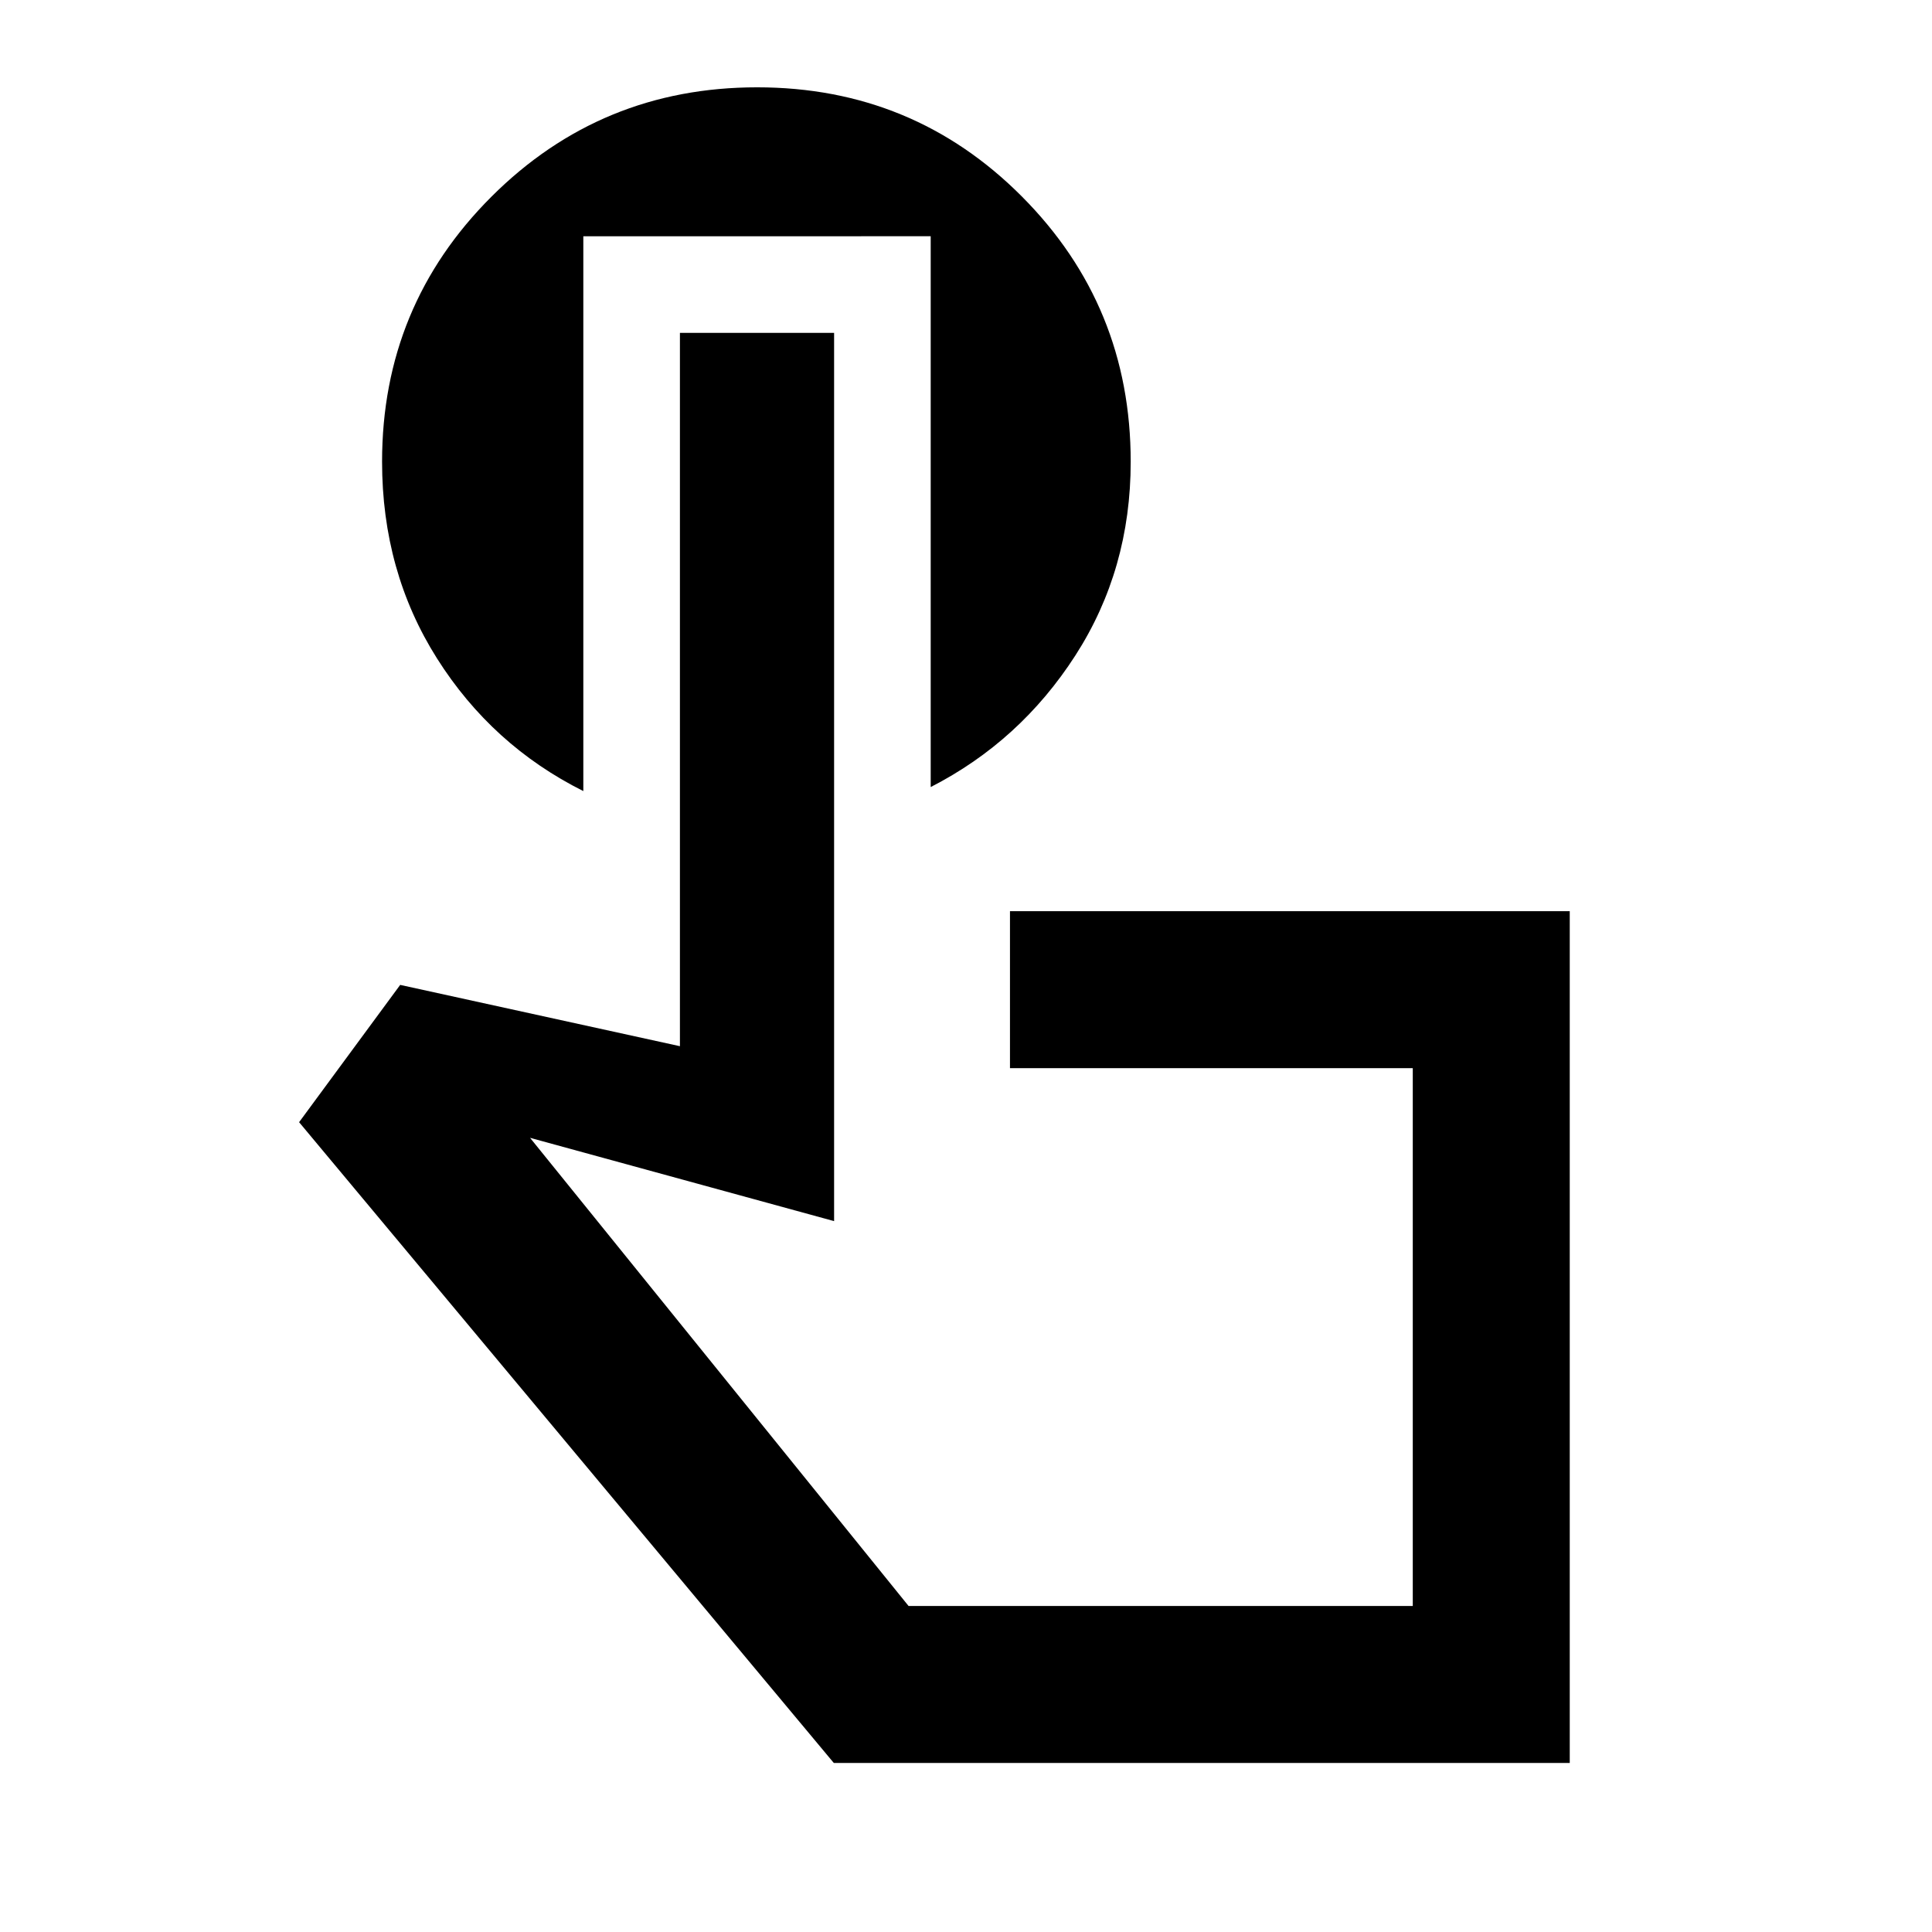 <svg xmlns="http://www.w3.org/2000/svg" height="20" viewBox="0 -960 960 960" width="20"><path d="M780-84H414.31L148.62-402.39l50.23-68.22 139 30.46v-354.46h76.61v441.38l-151.08-41.39L451.46-162H702v-267.23H501.85v-78H780V-84ZM577.23-295.62ZM289.85-842.61v275.69q-45.39-22.7-72.69-65.89-27.31-43.19-27.31-97.77 0-77.45 54.4-131.74 54.39-54.29 131.96-54.29 77.56 0 131.6 54.29 54.03 54.29 54.03 131.74 0 53.58-27.49 96.27-27.5 42.69-71.89 65.39v-273.69H289.85Z"/></svg>